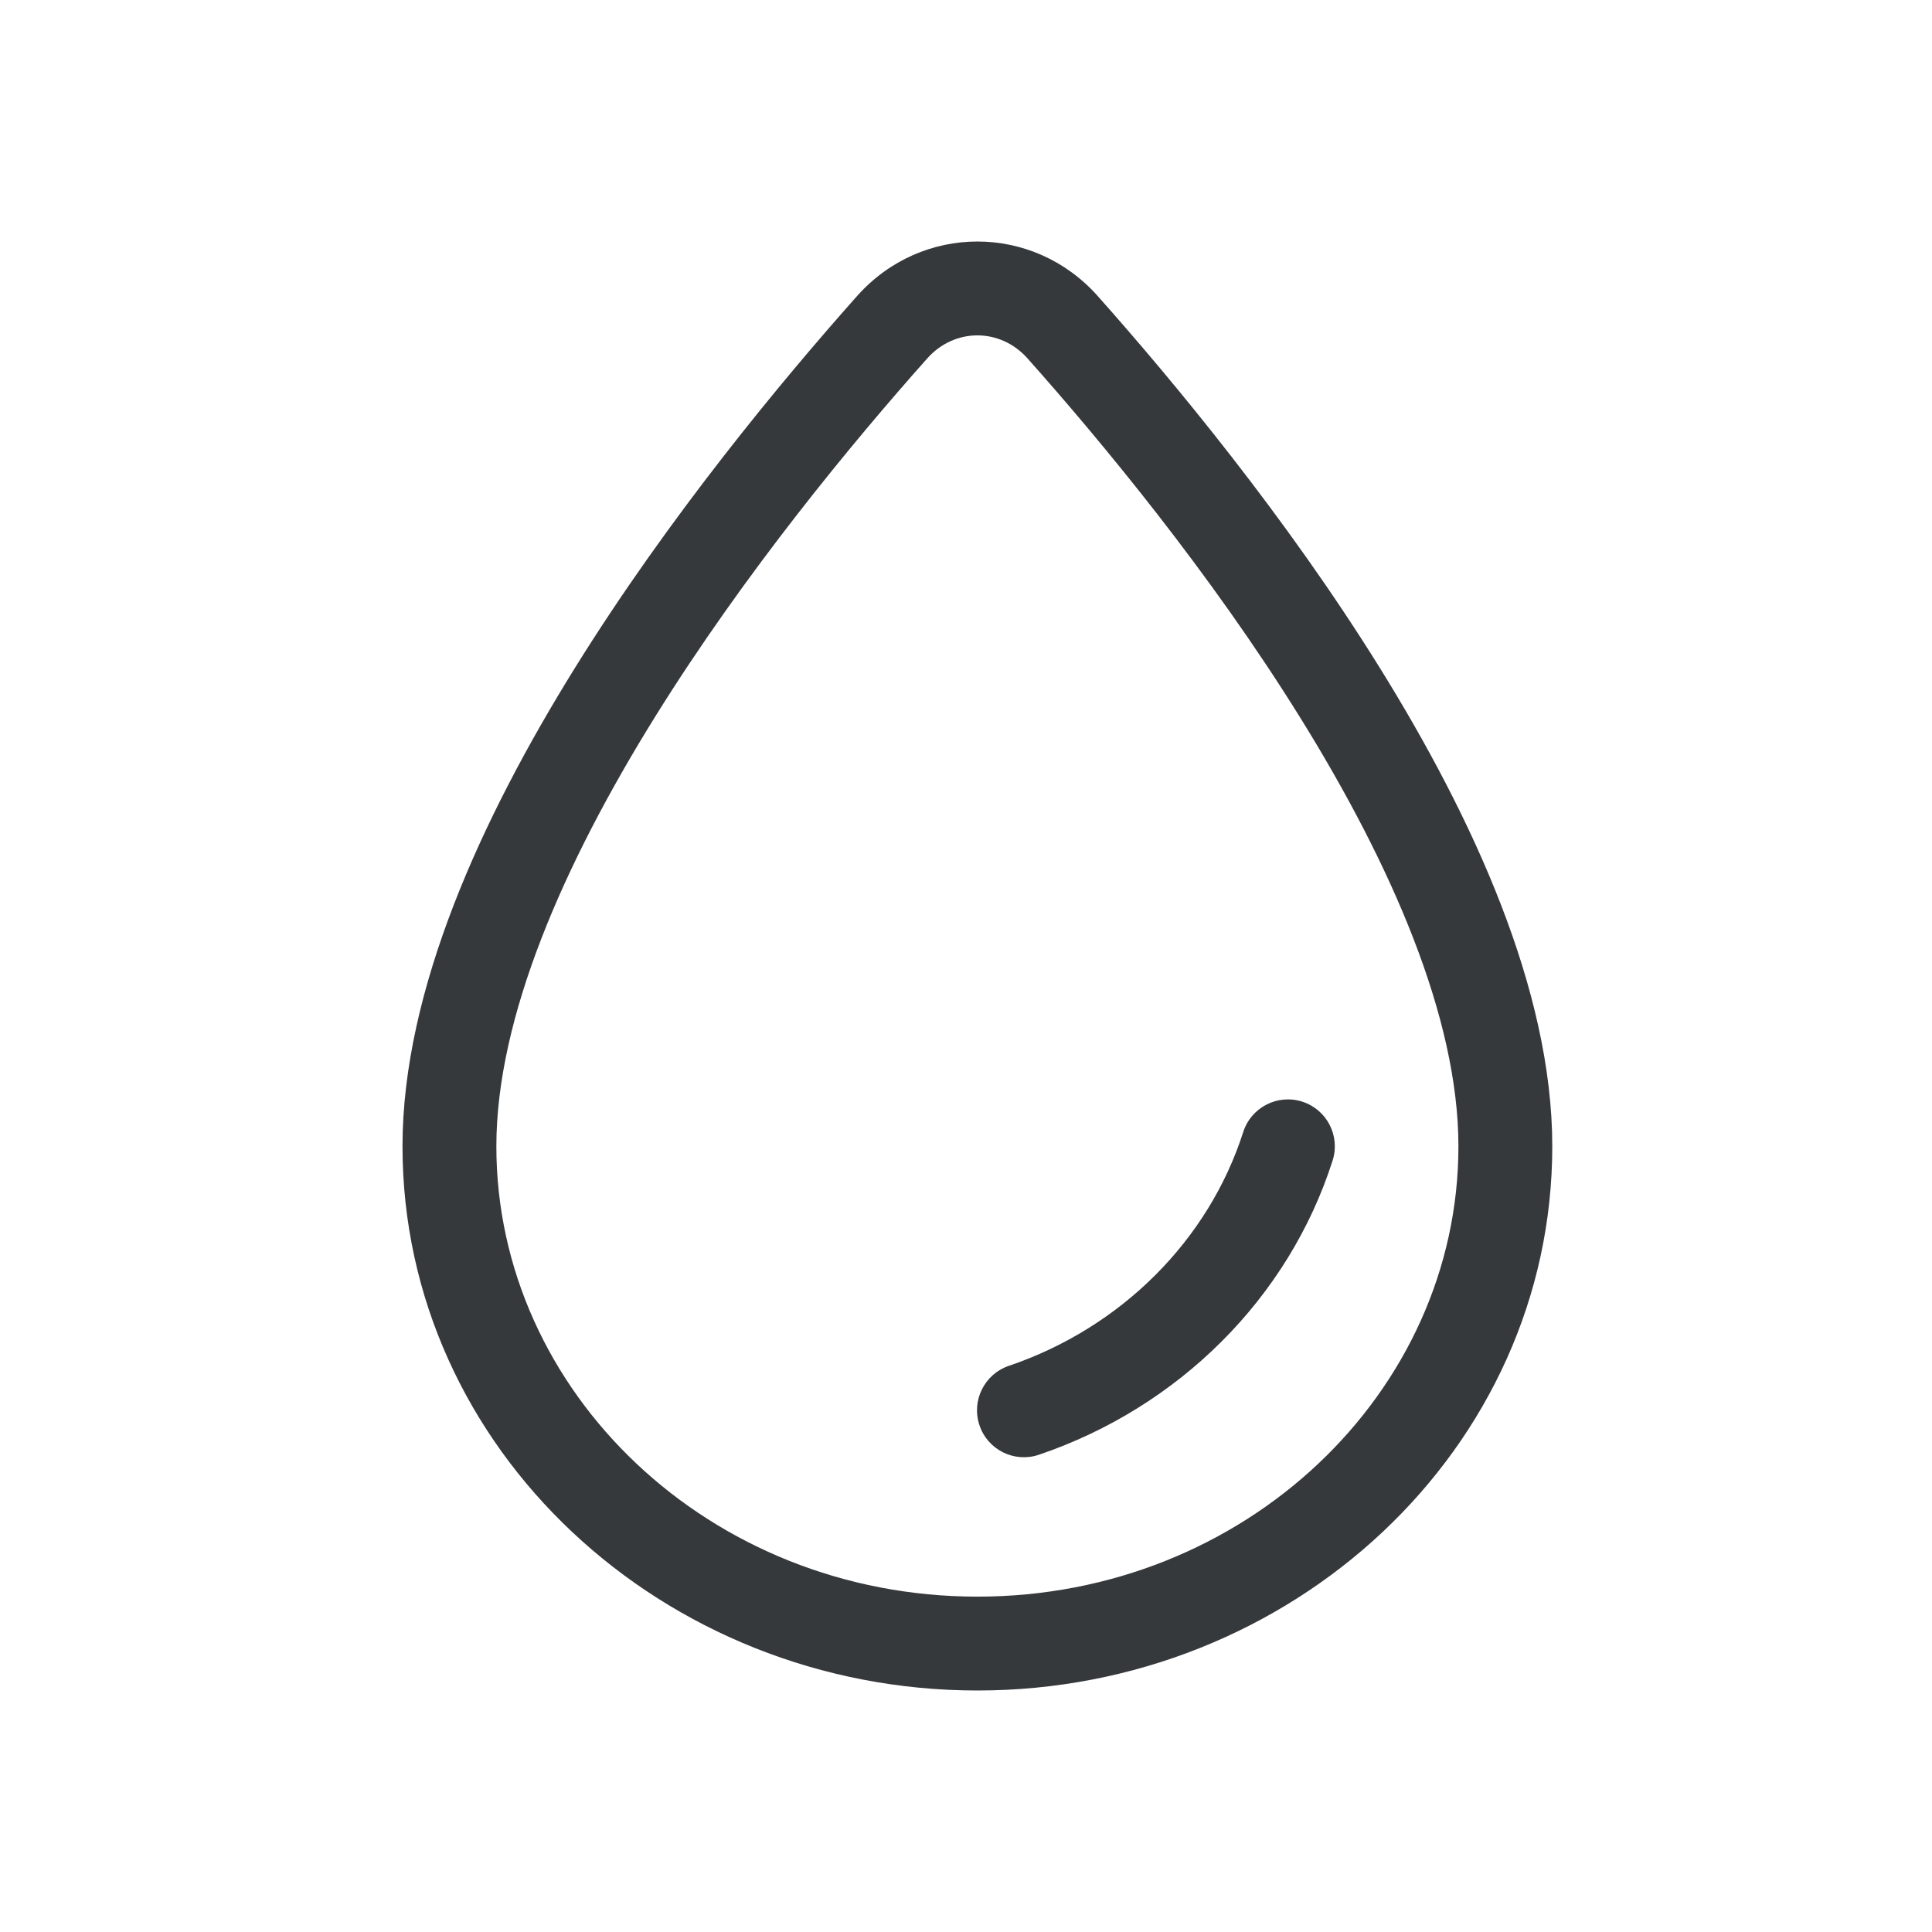 <svg width="24" height="24" viewBox="0 0 24 24" fill="none" xmlns="http://www.w3.org/2000/svg">
<g clip-path="url(#clip0_2967_12607)">
<path fill-rule="evenodd" clip-rule="evenodd" d="M12.764 4.452C12.425 4.071 11.858 4.071 11.519 4.452C10.602 5.482 9.251 7.112 8.133 8.912C7.002 10.733 6.166 12.639 6.166 14.24C6.166 17.292 8.814 19.834 12.142 19.834C15.469 19.834 18.117 17.292 18.117 14.24C18.117 12.639 17.281 10.733 16.15 8.912C15.032 7.112 13.681 5.482 12.764 4.452ZM10.648 3.676C11.451 2.775 12.832 2.775 13.635 3.676C14.573 4.731 15.973 6.417 17.141 8.297C18.296 10.157 19.283 12.297 19.283 14.24C19.283 18 16.046 21 12.142 21C8.237 21 5 18 5 14.24C5 12.297 5.987 10.157 7.142 8.297C8.31 6.417 9.71 4.731 10.648 3.676ZM16.177 13.685C16.483 13.783 16.652 14.111 16.554 14.417C16.007 16.128 14.639 17.483 12.907 18.071C12.602 18.175 12.271 18.012 12.168 17.707C12.064 17.402 12.227 17.071 12.532 16.967C13.93 16.493 15.014 15.405 15.444 14.062C15.542 13.756 15.87 13.587 16.177 13.685Z" fill="#36393C"/>
</g>
<defs>
<clipPath id="clip0_2967_12607">
<rect width="24" height="24" fill="white"/>
</clipPath>
</defs>
</svg>
